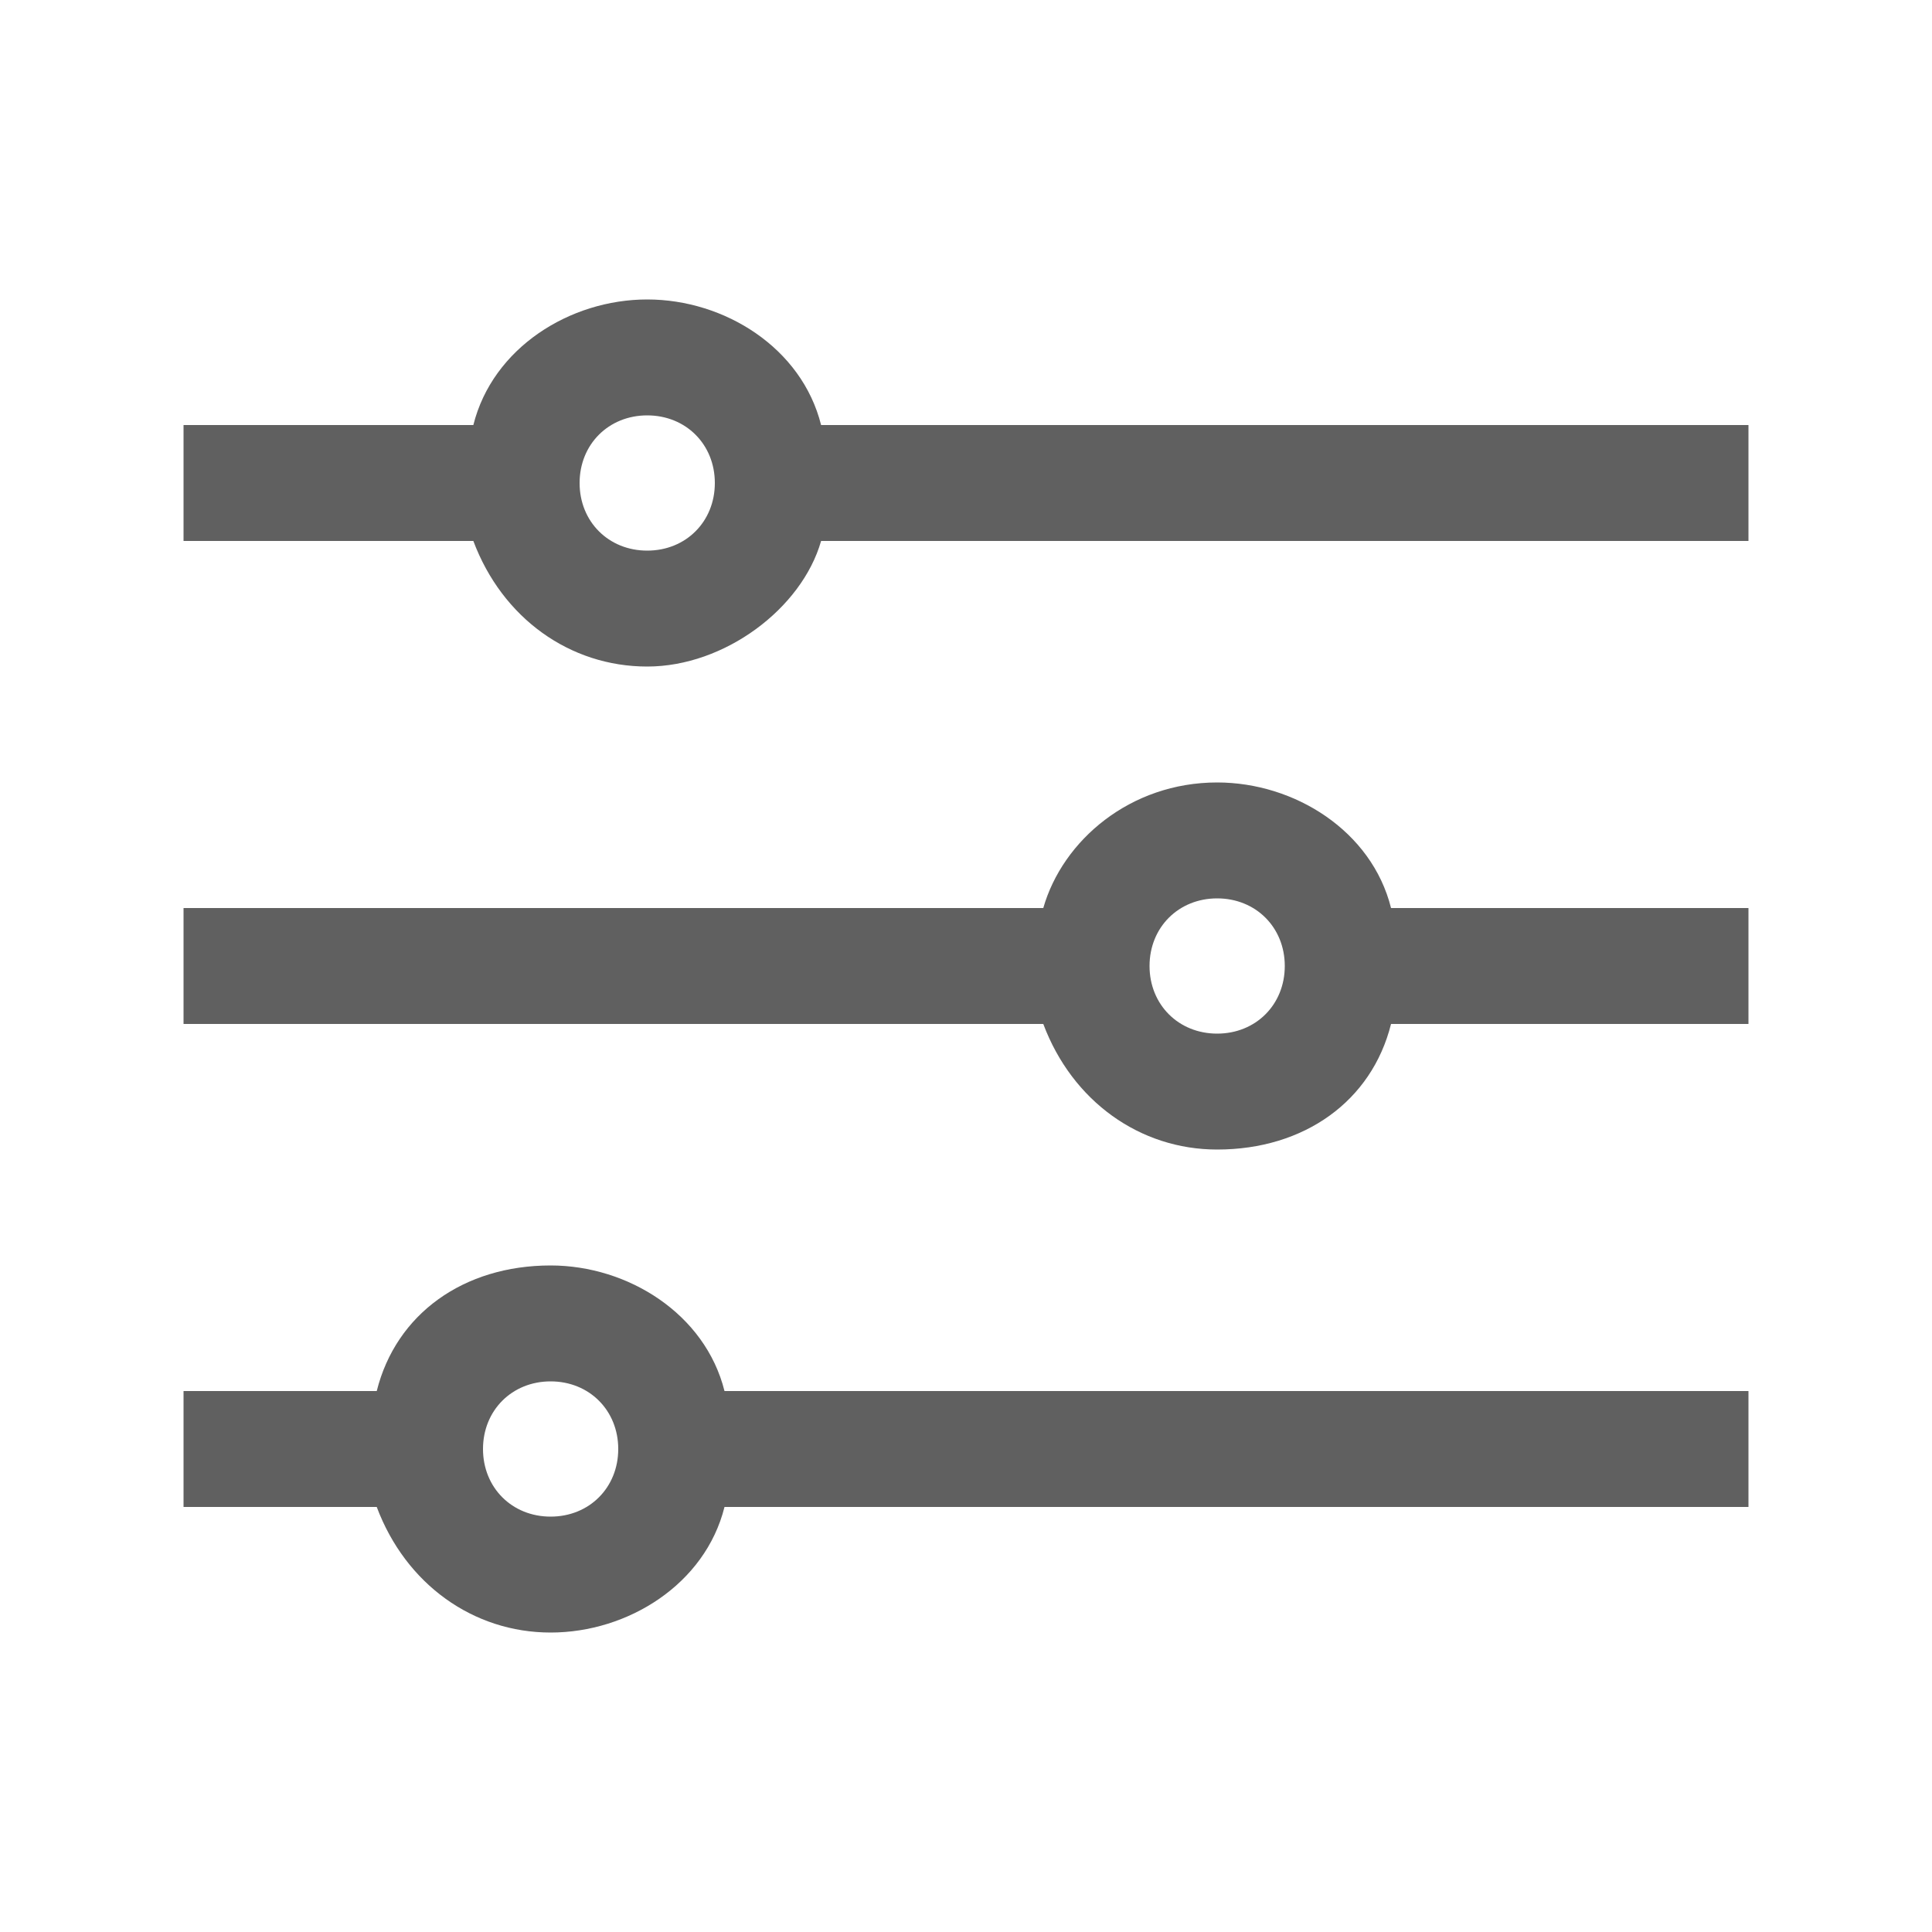 <?xml version="1.0" encoding="utf-8"?>
<!-- Generator: Adobe Illustrator 27.3.1, SVG Export Plug-In . SVG Version: 6.00 Build 0)  -->
<svg version="1.1" id="Layer_1" xmlns="http://www.w3.org/2000/svg" xmlns:xlink="http://www.w3.org/1999/xlink" x="0px" y="0px"
	 viewBox="0 0 20 20" style="enable-background:new 0 0 20 20;" xml:space="preserve">
<style type="text/css">
	.st0{fill:#606060;}
	.st1{fill:none;}
</style>
<g>
	<path class="st0" d="M8.5,4.4c-0.2-0.8-1-1.3-1.8-1.3S5.1,3.6,4.9,4.4h-3v1.2h3c0.3,0.8,1,1.3,1.8,1.3c0.8,0,1.6-0.6,1.8-1.3h9.6
		V4.4H8.5z M6.7,5.7C6.3,5.7,6,5.4,6,5s0.3-0.7,0.7-0.7c0.4,0,0.7,0.3,0.7,0.7S7.1,5.7,6.7,5.7z"/>
	<path class="st0" d="M14.4,9.4c-0.2-0.8-1-1.3-1.8-1.3c-0.9,0-1.6,0.6-1.8,1.3H1.9v1.2h8.9c0.3,0.8,1,1.3,1.8,1.3
		c0.9,0,1.6-0.5,1.8-1.3h3.7V9.4H14.4z M12.6,10.7c-0.4,0-0.7-0.3-0.7-0.7c0-0.4,0.3-0.7,0.7-0.7c0.4,0,0.7,0.3,0.7,0.7
		C13.3,10.4,13,10.7,12.6,10.7z"/>
	<path class="st0" d="M7.5,14.4c-0.2-0.8-1-1.3-1.8-1.3c-0.9,0-1.6,0.5-1.8,1.3h-2v1.2h2c0.3,0.8,1,1.3,1.8,1.3
		c0.8,0,1.6-0.5,1.8-1.3h10.6v-1.2C18.1,14.4,7.5,14.4,7.5,14.4z M5.7,15.7C5.3,15.7,5,15.4,5,15c0-0.4,0.3-0.7,0.7-0.7
		c0.4,0,0.7,0.3,0.7,0.7C6.4,15.4,6.1,15.7,5.7,15.7z"/>
</g>
<rect class="st1" width="20" height="20"/>
</svg>
